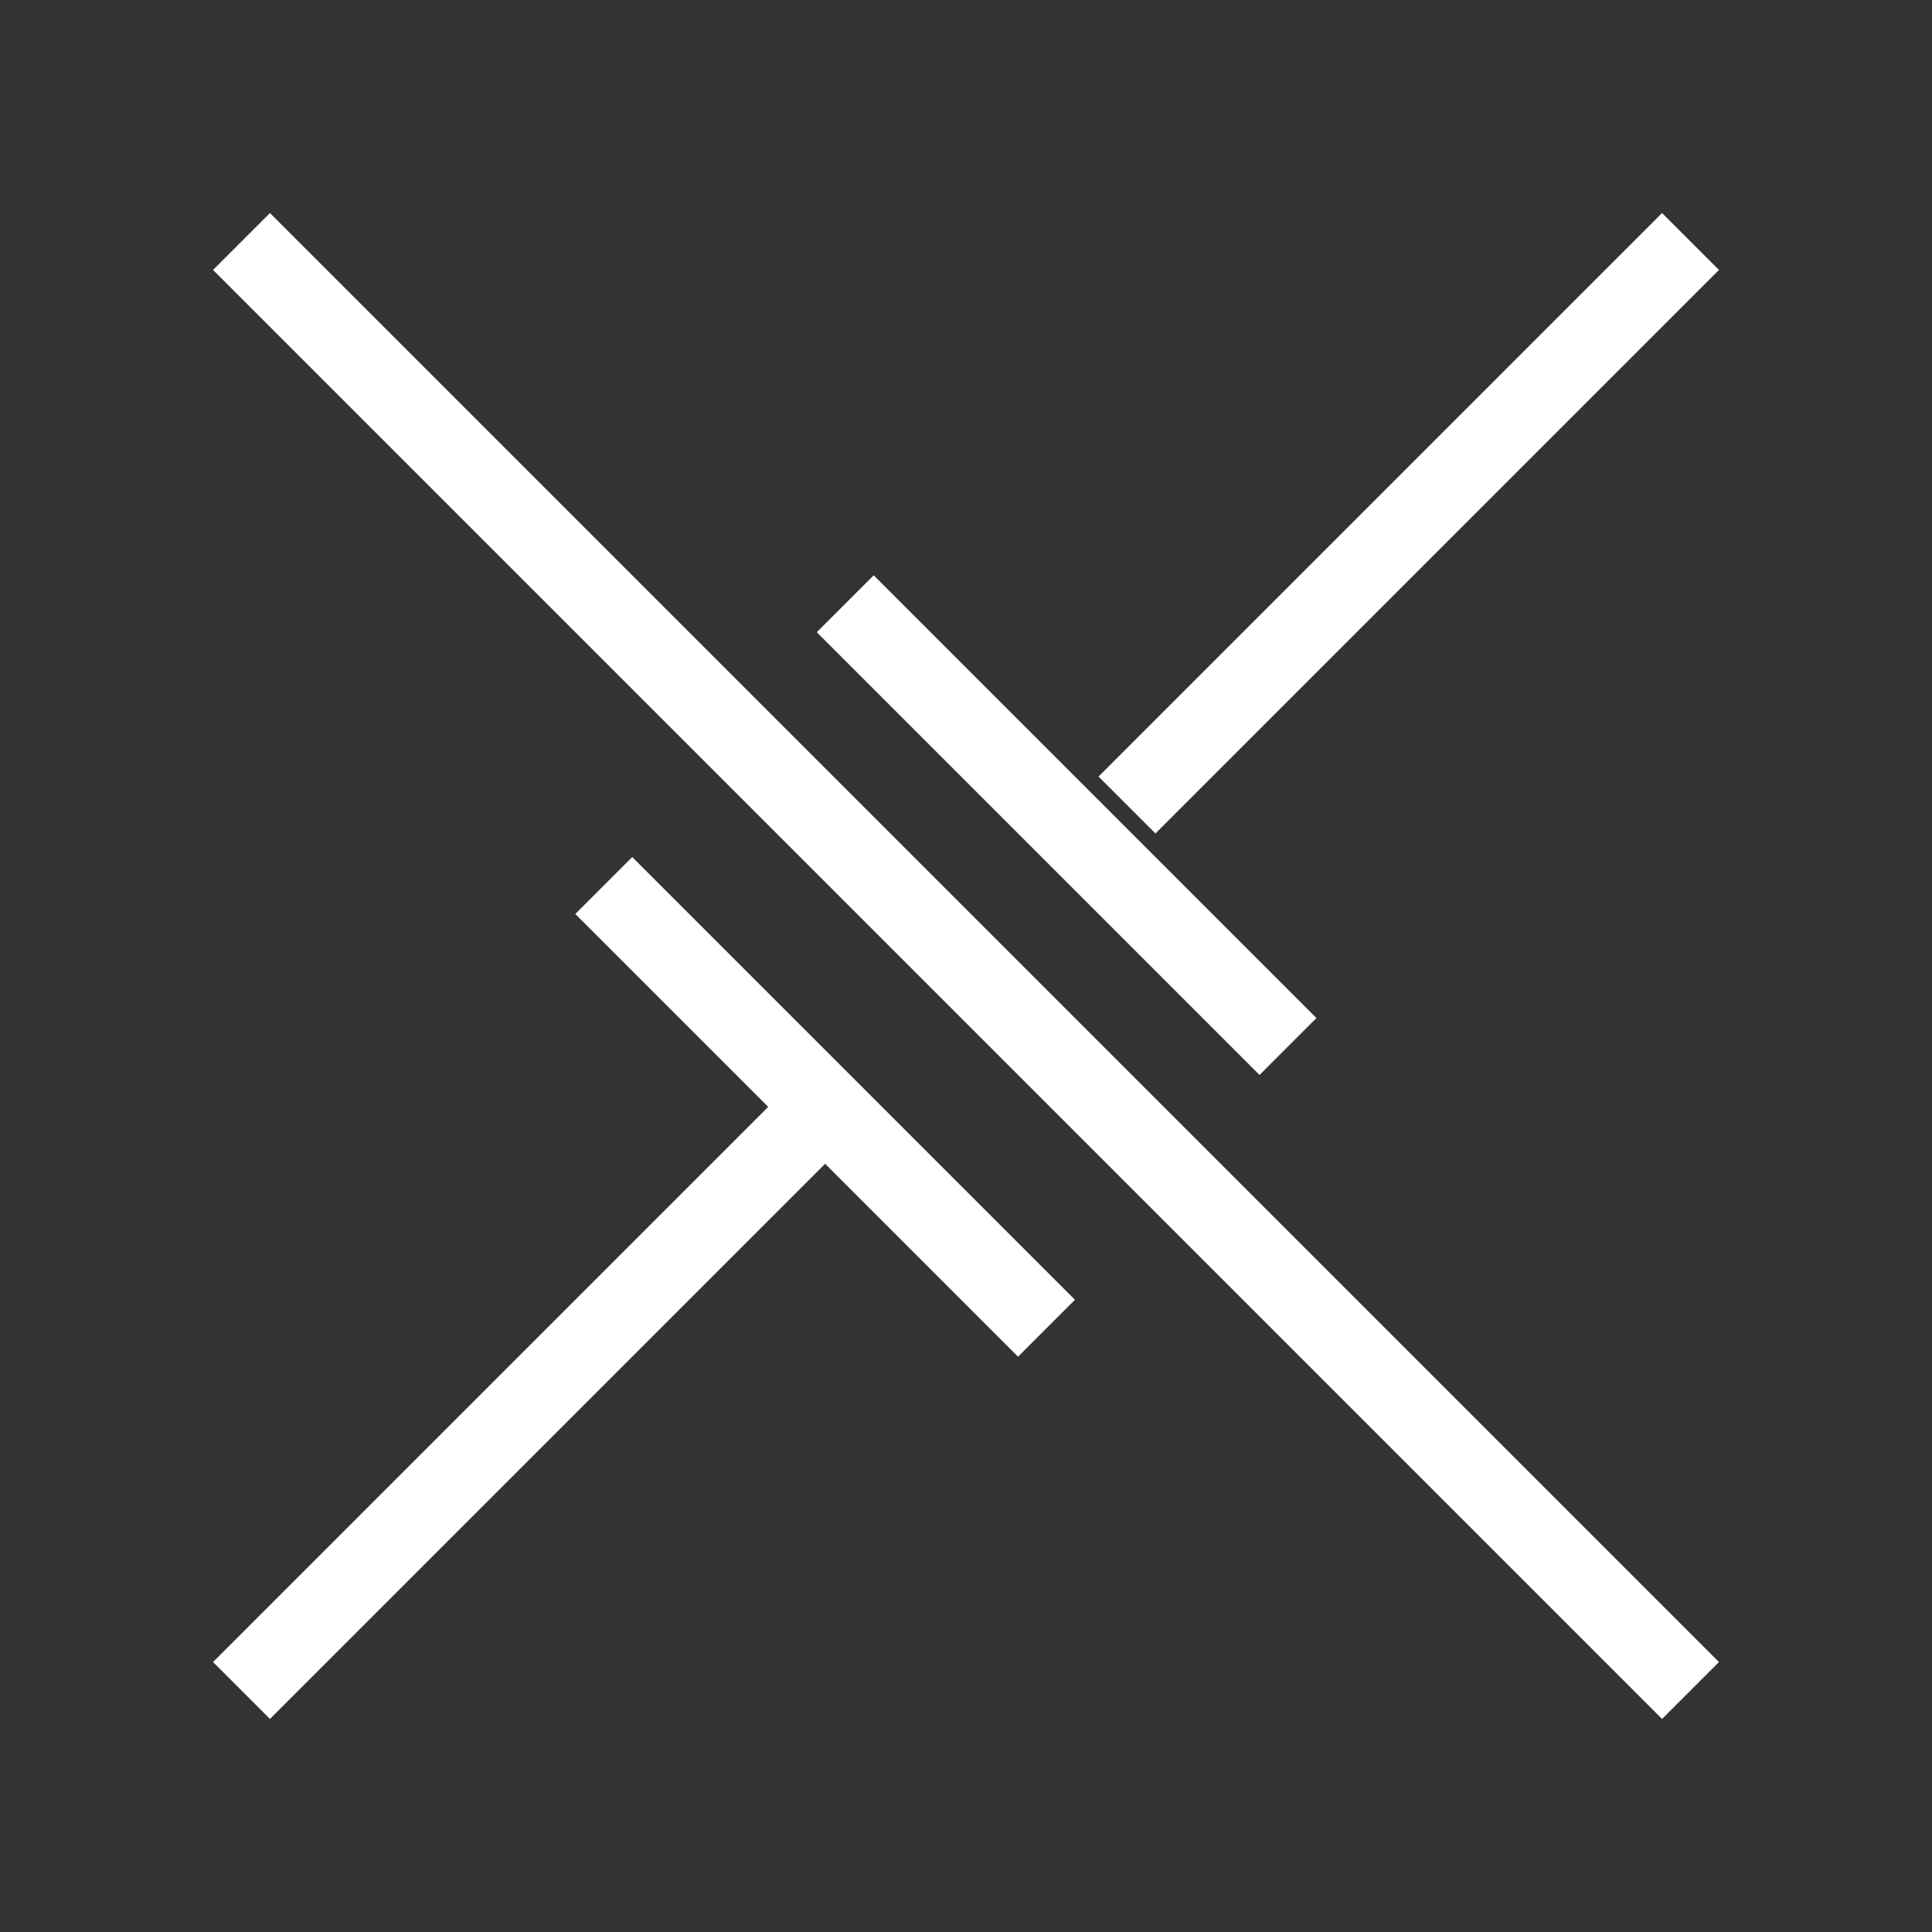   <svg xmlns="http://www.w3.org/2000/svg" width="32" height="32" viewBox="0 0 24 24" fill="none" stroke="#ffffff" strokeWidth="2" strokeLinecap="round" strokeLinejoin="round" className="text-slate-500">
    <rect x="0" y="0" width="24" height="24" fill="#333333" stroke="none"/>
    <line x1="3" y1="3" x2="21" y2="21"></line>
    <line x1="21" x2="14" y1="3" y2="10"></line>
    <line x1="3" x2="10" y1="21" y2="14"></line>
    <path d="M7.5 11L13 16.5"></path>
    <path d="M10.5 7.5L16 13"></path>
  </svg>